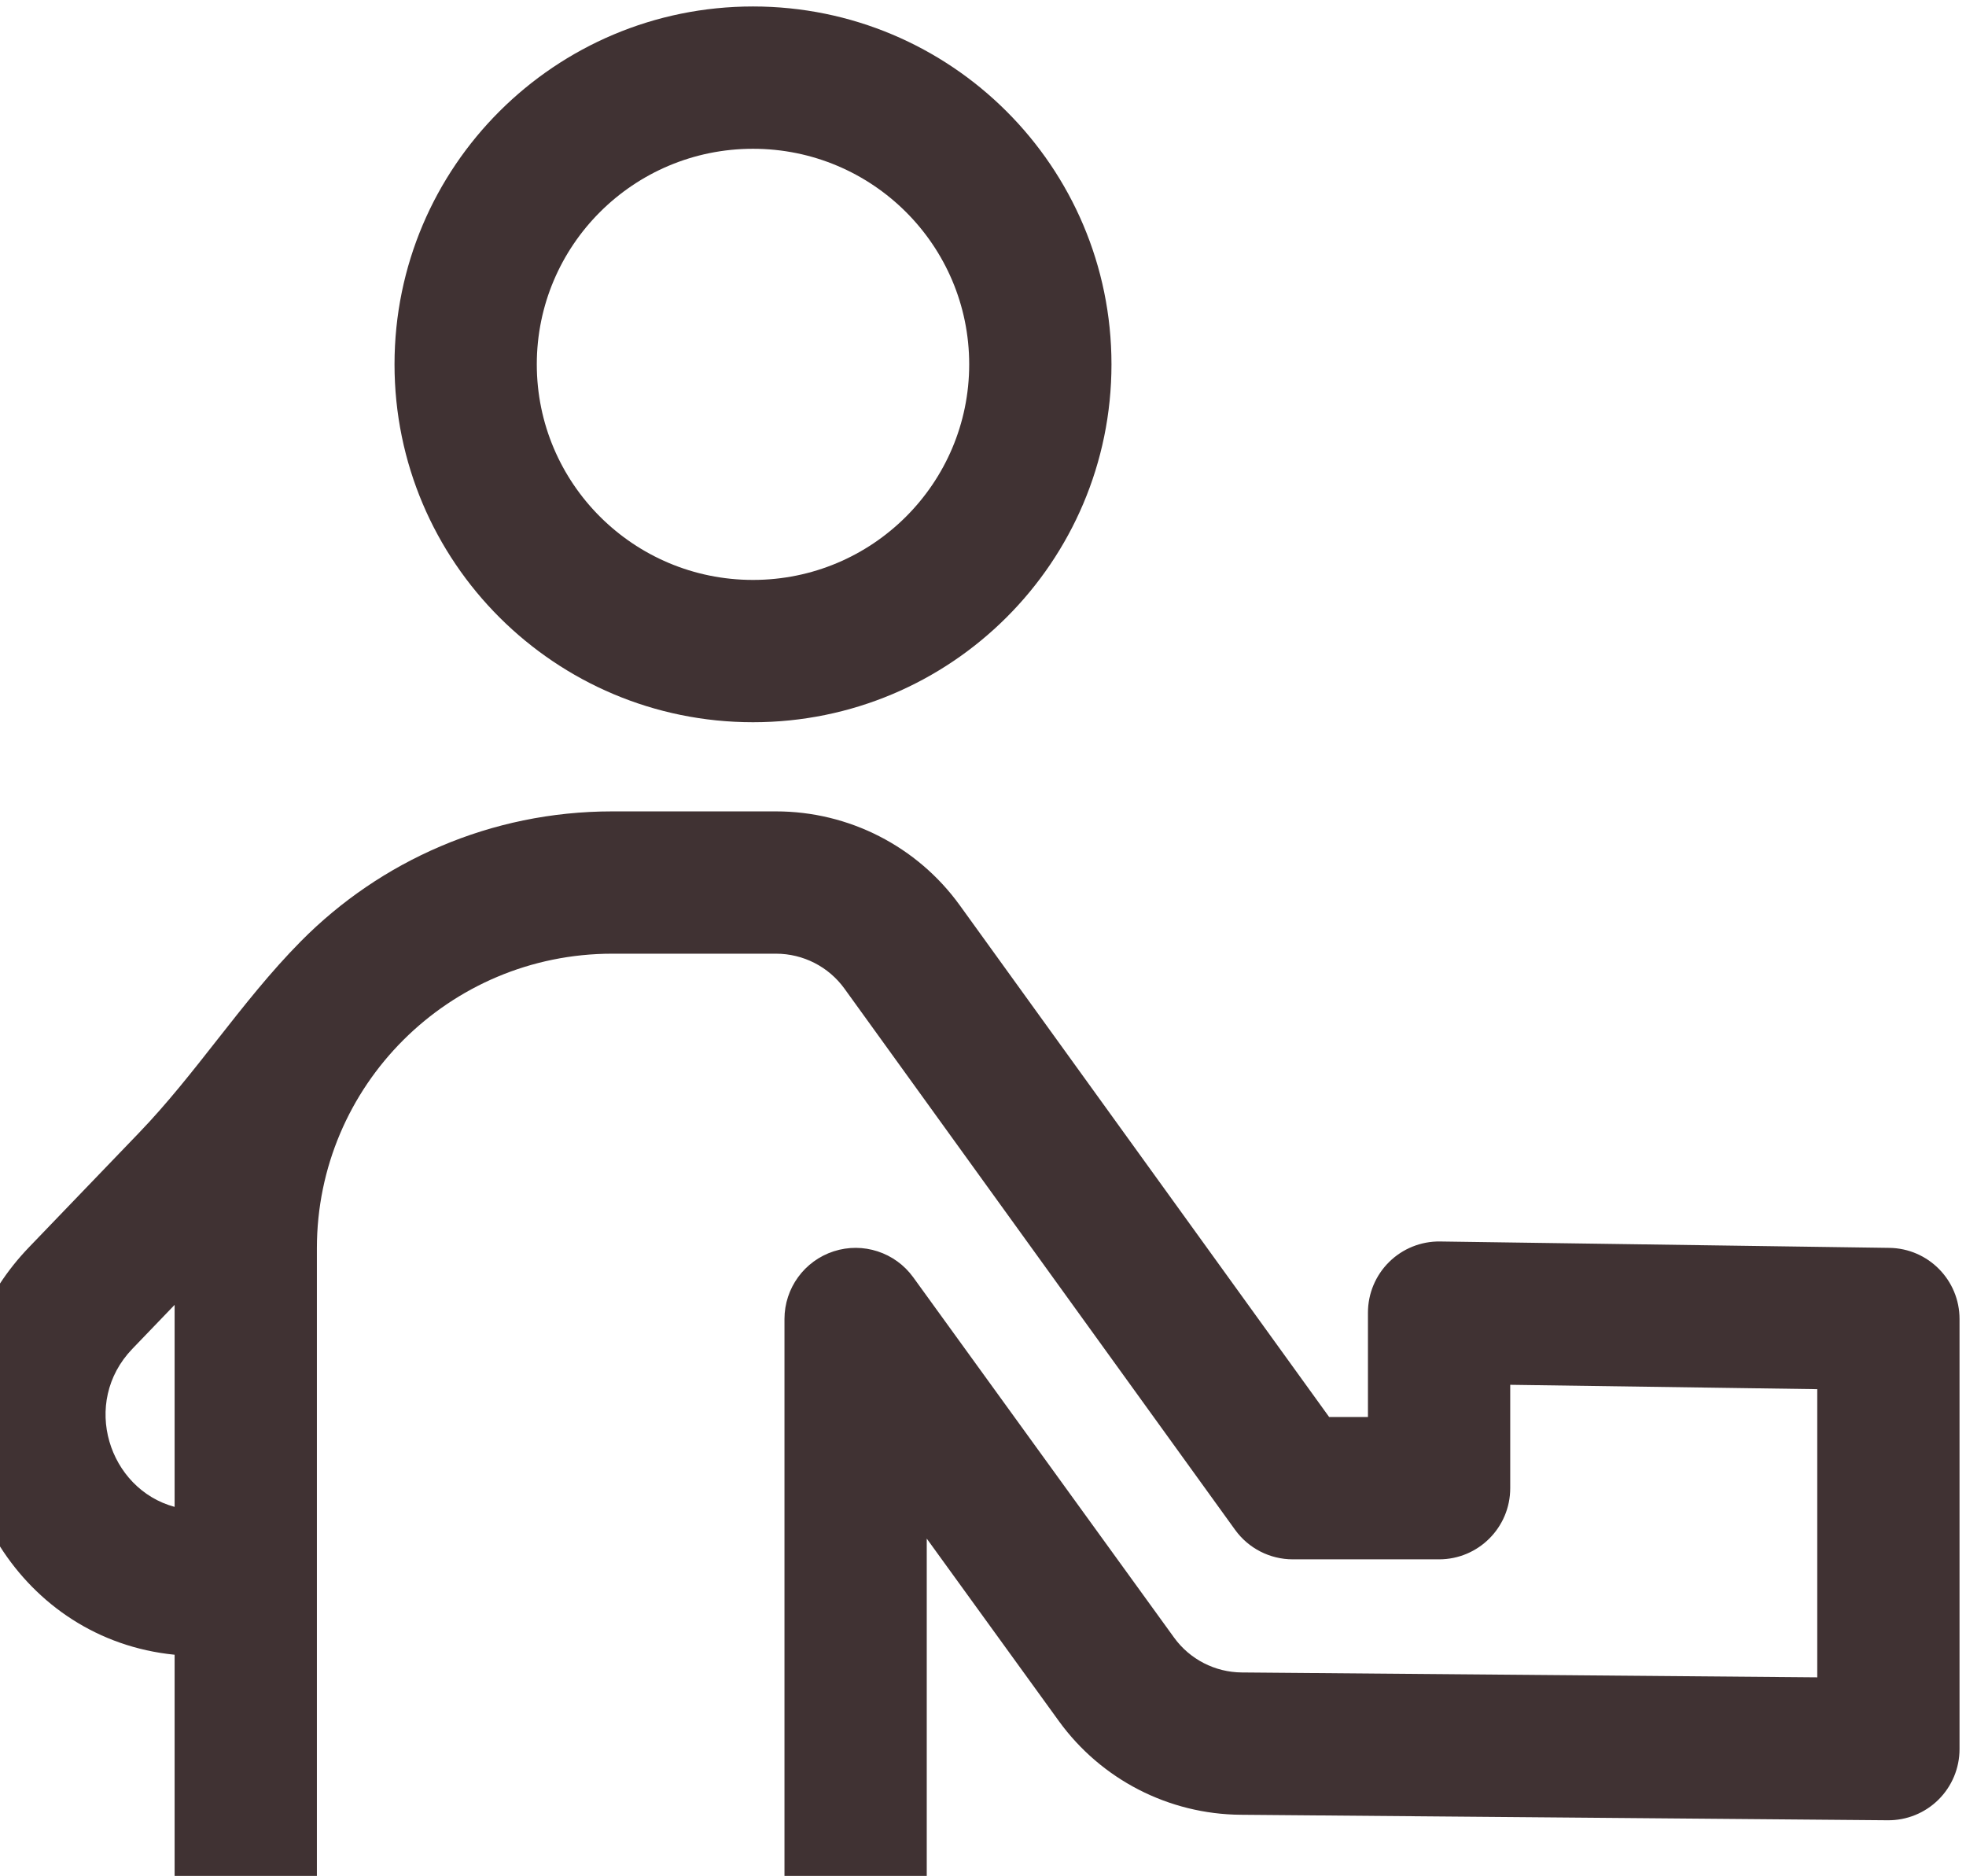 <svg width="152" height="145" viewBox="0 0 152 145" fill="none" xmlns="http://www.w3.org/2000/svg">
<path fill-rule="evenodd" clip-rule="evenodd" d="M58.217 0.5C42.922 0.5 30.502 12.873 30.502 28.163C30.502 43.453 42.922 55.826 58.217 55.826C73.512 55.826 85.933 43.453 85.933 28.163C85.933 12.873 73.512 0.5 58.217 0.5ZM41.502 28.163C41.502 18.973 48.973 11.5 58.217 11.5C67.461 11.5 74.933 18.973 74.933 28.163C74.933 37.354 67.461 44.826 58.217 44.826C48.973 44.826 41.502 37.354 41.502 28.163Z" fill="#403233"/>
<path fill-rule="evenodd" clip-rule="evenodd" d="M13.5 127.905V145H24.5V96.486C24.5 83.923 34.712 73.717 47.336 73.717H59.998C62.099 73.717 64.066 74.725 65.288 76.417L95.491 118.25C96.525 119.682 98.183 120.531 99.95 120.531H111.262C114.3 120.531 116.762 118.068 116.762 115.031V107.04L140.5 107.378V129.653L96.026 129.275L96.016 129.275C93.935 129.262 91.989 128.259 90.775 126.583L70.606 98.73C69.207 96.799 66.724 95.988 64.456 96.723C62.188 97.459 60.651 99.571 60.651 101.956V145H71.651V118.928L81.866 133.034C85.136 137.55 90.363 140.236 95.937 140.275L95.943 140.275L145.953 140.7C147.42 140.712 148.831 140.139 149.873 139.106C150.914 138.073 151.5 136.667 151.5 135.2V101.956C151.5 98.948 149.085 96.499 146.078 96.456L111.34 95.962C109.868 95.941 108.449 96.511 107.401 97.545C106.352 98.579 105.762 99.989 105.762 101.462V109.531H102.763L74.206 69.978C70.913 65.416 65.625 62.717 59.998 62.717H47.336C37.926 62.717 29.409 66.552 23.273 72.746C20.924 75.117 18.855 77.75 16.785 80.384C14.855 82.841 12.924 85.299 10.765 87.544L2.249 96.4C1.388 97.295 0.64 98.236 0 99.212V119.534C2.842 124.011 7.556 127.314 13.5 127.905ZM13.5 100.862L10.23 104.263C6.23 108.423 8.409 115.106 13.5 116.476V100.862Z" fill="#403233"/>
</svg>
